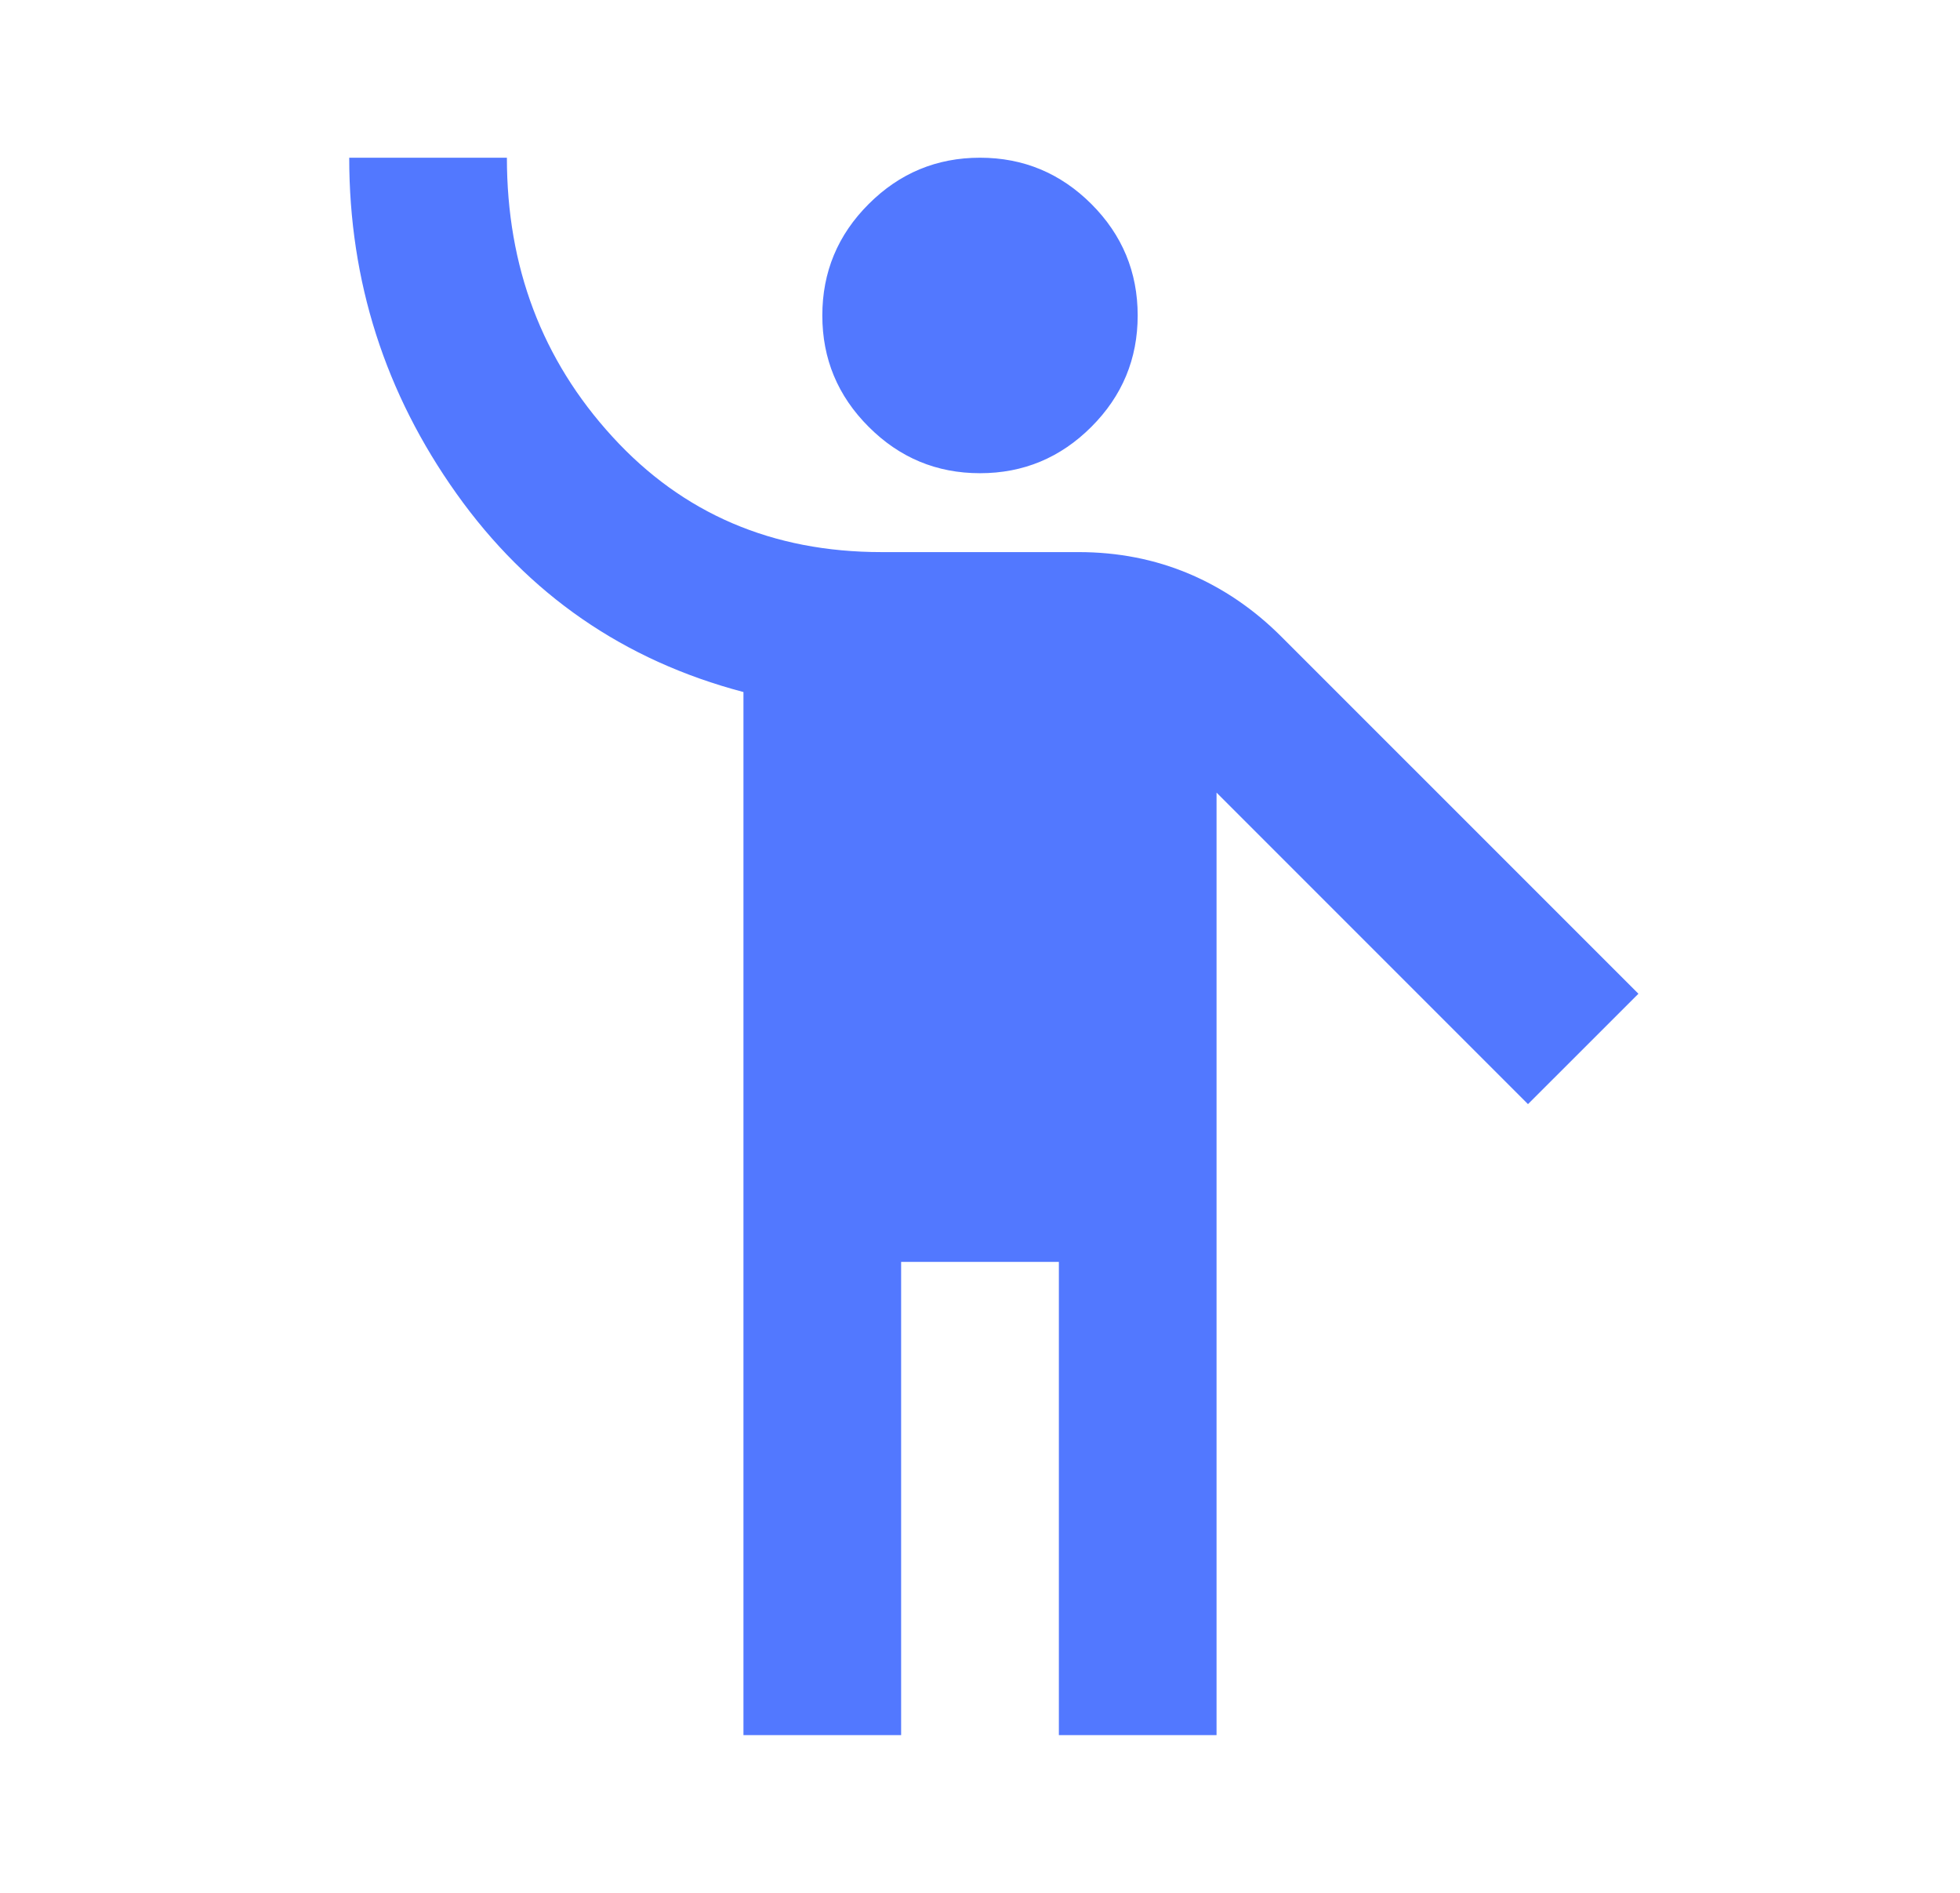 <svg width="29" height="28" viewBox="0 0 29 28" fill="none" xmlns="http://www.w3.org/2000/svg">
<mask id="mask0_1_2009" style="mask-type:alpha" maskUnits="userSpaceOnUse" x="0" y="0" width="29" height="28">
<rect x="0.5" width="28" height="28" fill="#D9D9D9"/>
</mask>
<g mask="url(#mask0_1_2009)">
<path d="M11 25.667V10.237C9.231 9.771 7.816 8.793 6.757 7.306C5.697 5.818 5.167 4.161 5.167 2.333H7.5C7.5 3.947 8.02 5.323 9.061 6.46C10.101 7.598 11.428 8.167 13.042 8.167H15.958C16.542 8.167 17.086 8.274 17.592 8.487C18.097 8.701 18.554 9.012 18.962 9.421L24.242 14.7L22.608 16.333L18 11.725V25.667H15.667V18.667H13.333V25.667H11ZM14.5 7C13.858 7 13.309 6.771 12.853 6.314C12.395 5.857 12.167 5.308 12.167 4.667C12.167 4.025 12.395 3.475 12.853 3.018C13.309 2.562 13.858 2.333 14.5 2.333C15.142 2.333 15.691 2.562 16.148 3.018C16.605 3.475 16.833 4.025 16.833 4.667C16.833 5.308 16.605 5.857 16.148 6.314C15.691 6.771 15.142 7 14.5 7Z" fill="#5278FF"/>
</g>
</svg>
